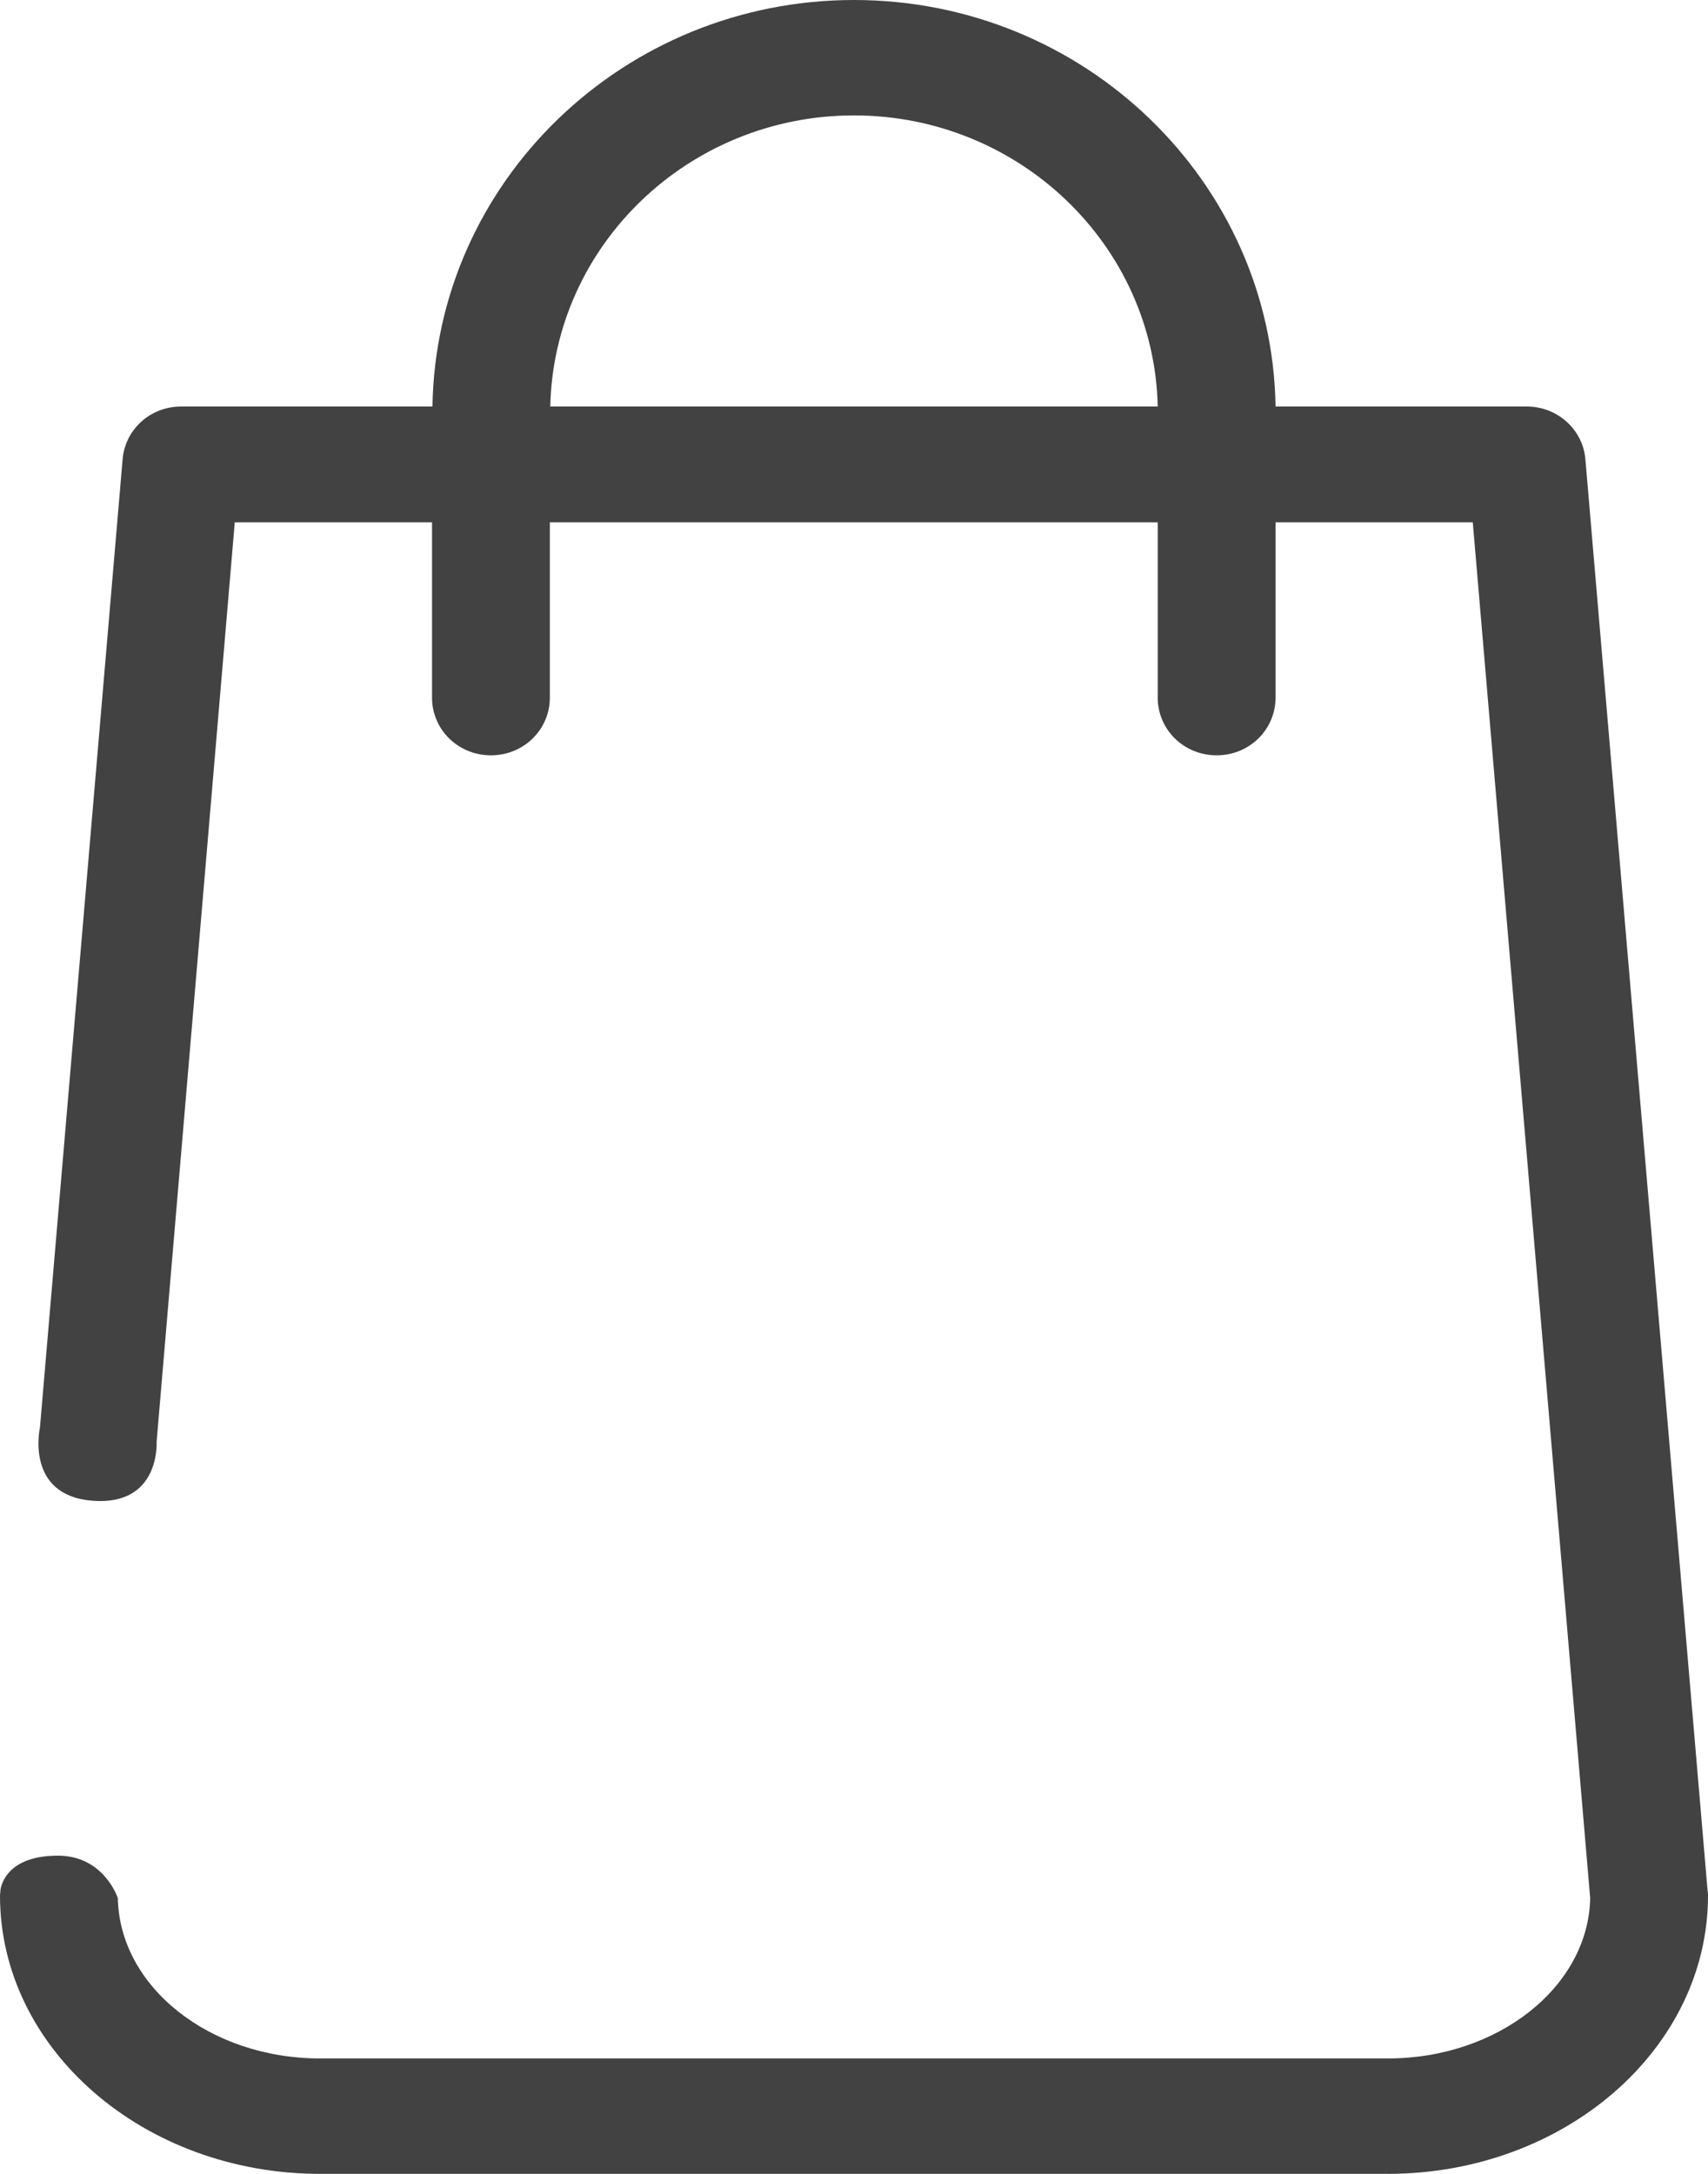 <svg width="88" height="112" viewBox="0 0 88 112" fill="none" xmlns="http://www.w3.org/2000/svg">
<path fill-rule="evenodd" clip-rule="evenodd" d="M81.682 23.653L87.978 97.399C88 97.487 88 97.575 88 97.663C88 105.569 80.603 112 71.497 112H16.503C7.397 112 0 105.569 0 97.663C0 97.619 0.006 97.575 0.011 97.531C0.017 97.487 0.022 97.443 0.022 97.399C0.022 97.399 0.14 95.605 2.982 95.605C5.367 95.605 6.071 97.795 6.071 97.795C6.16 102.354 10.792 106.054 16.503 106.054H71.497C77.186 106.054 81.84 102.354 81.93 97.795L75.881 26.912H65.719V35.941C65.719 37.593 64.37 38.915 62.684 38.915C60.997 38.915 59.648 37.593 59.648 35.941V26.912H28.329V35.941C28.329 37.593 26.98 38.915 25.294 38.915C23.608 38.915 22.259 37.593 22.259 35.941V26.912H12.096L8.069 74.284C8.069 74.284 8.273 77.59 4.771 77.32C1.259 77.051 2.059 73.542 2.059 73.542L6.318 23.653C6.453 22.111 7.757 20.944 9.331 20.944H22.281C22.461 9.36 32.129 0 44 0C55.871 0 65.539 9.36 65.719 20.944H78.669C80.221 20.944 81.547 22.111 81.682 23.653ZM59.648 20.944C59.469 12.641 52.521 5.946 44 5.946C35.479 5.946 28.531 12.641 28.352 20.944H59.648Z" fill="#424242"/>
</svg>
